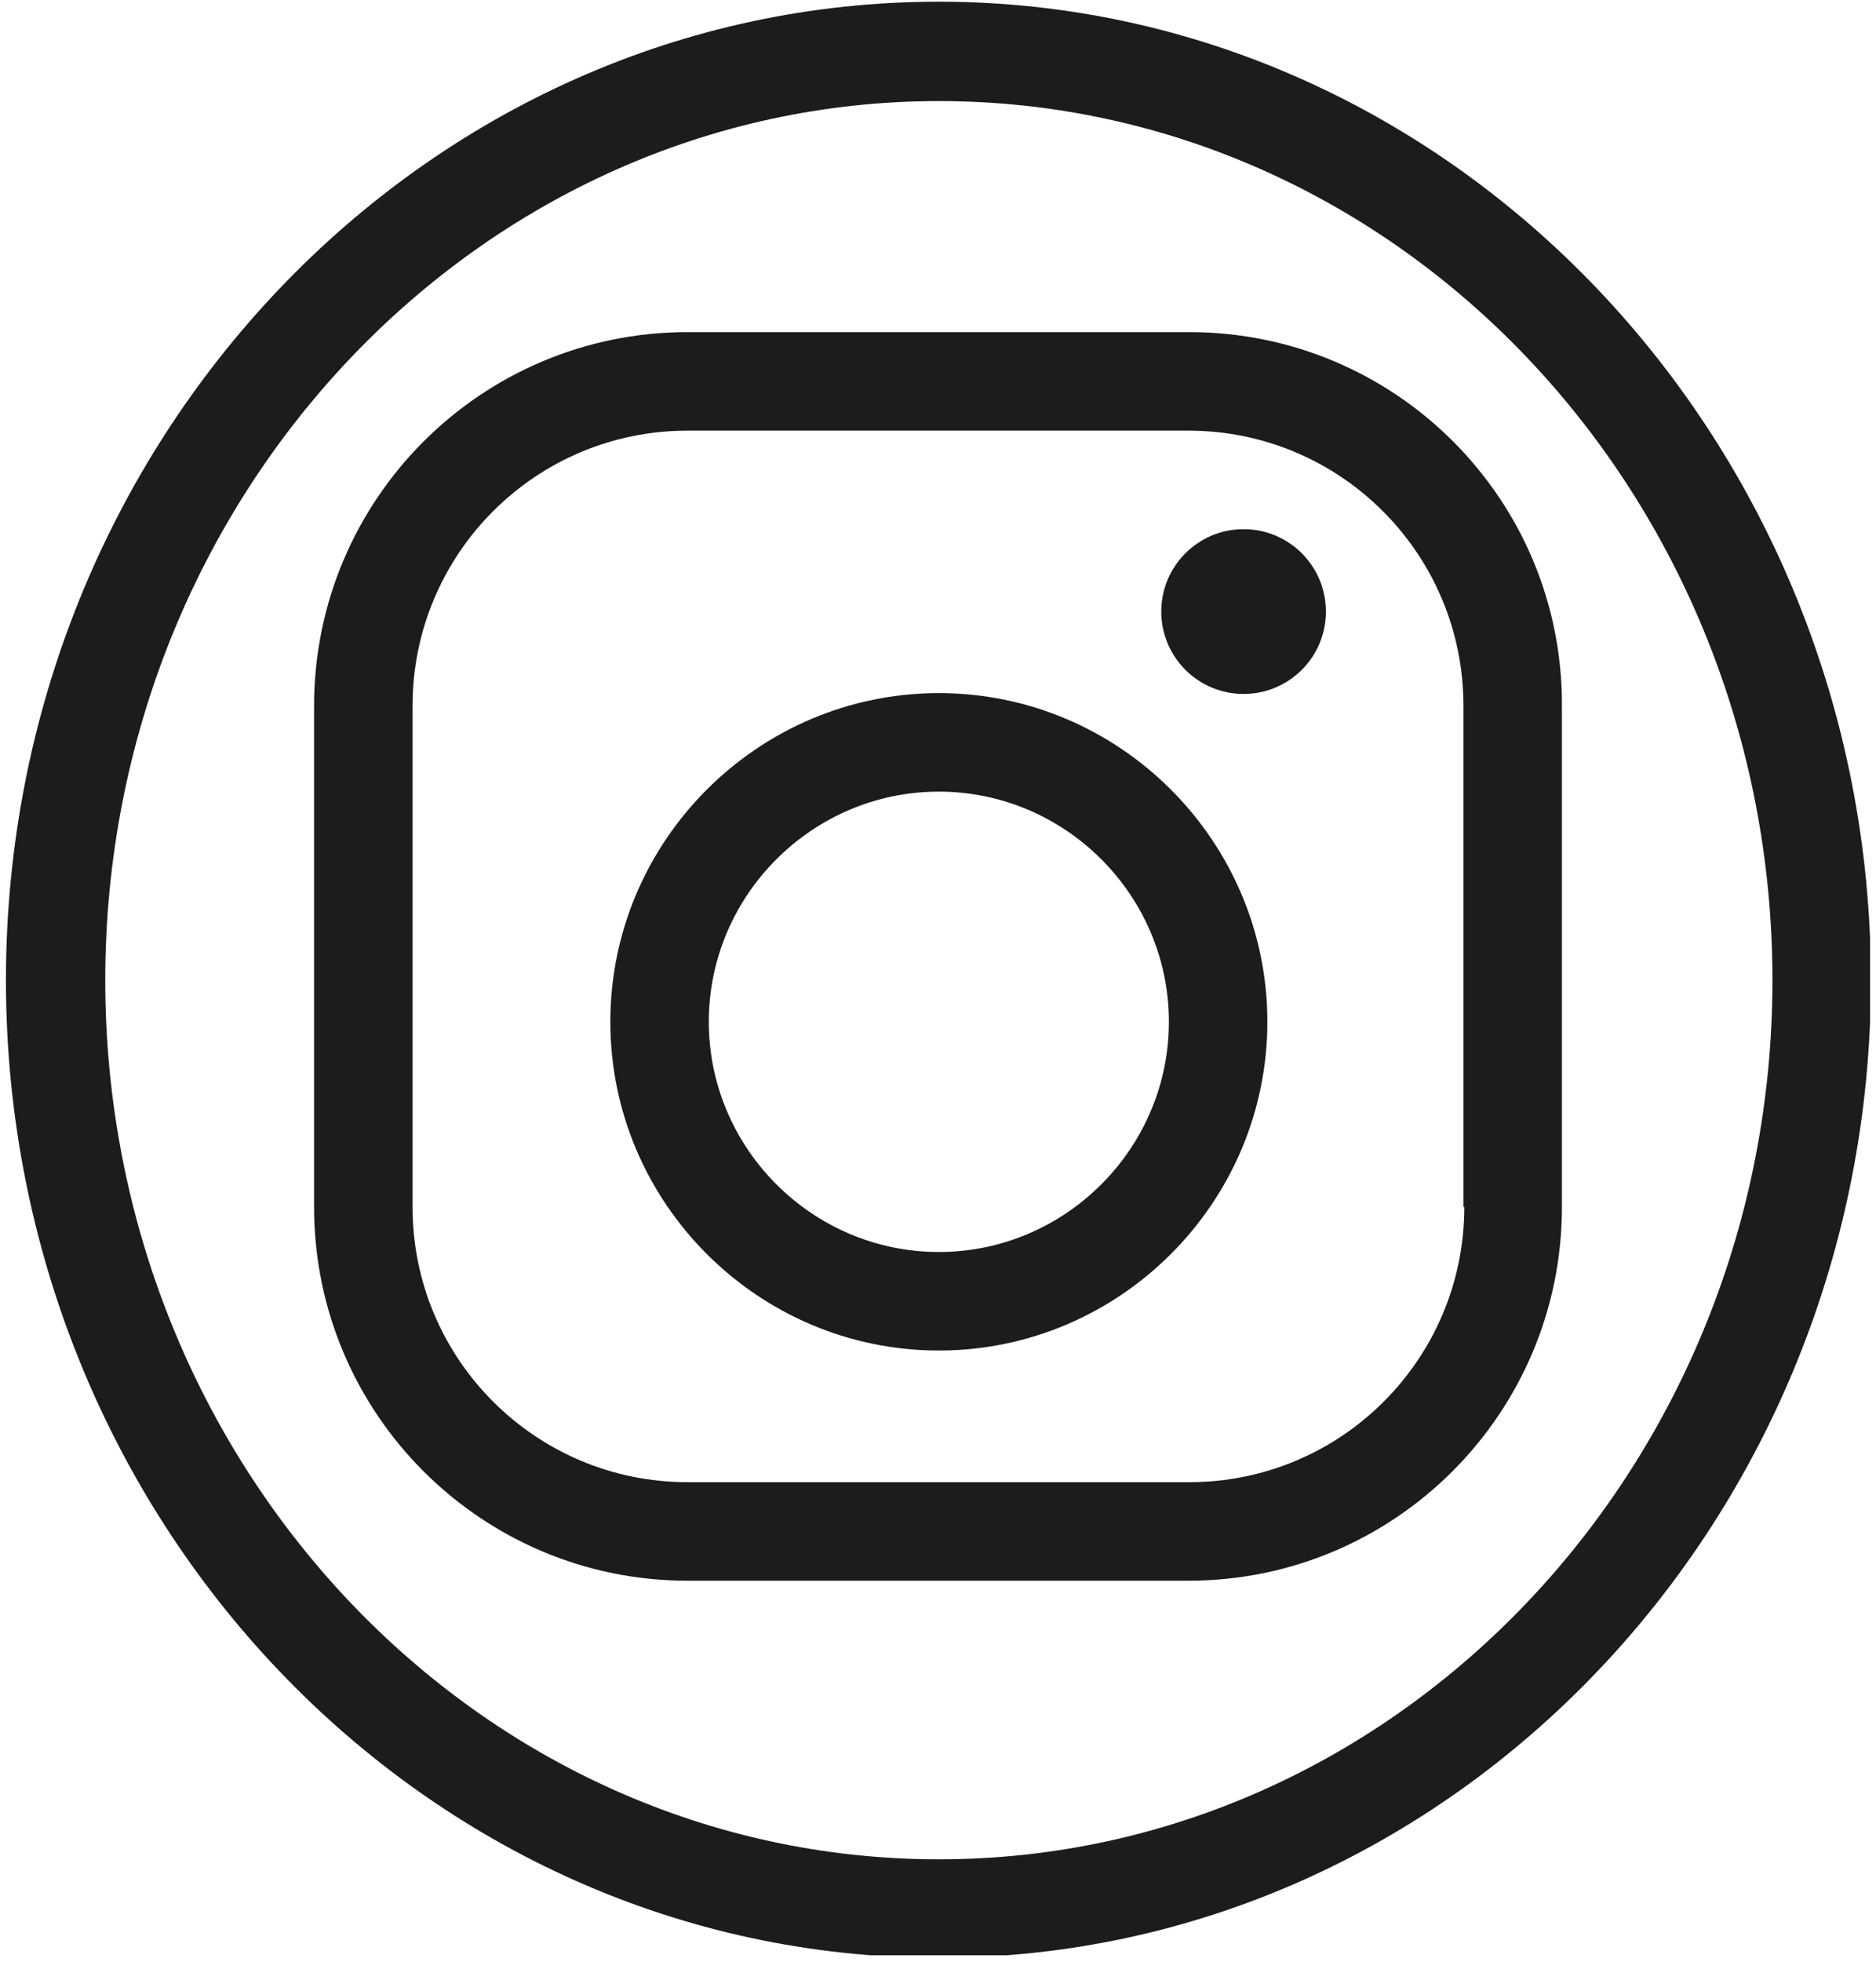 <svg width="221" height="231" viewBox="0 0 221 231" fill="none" xmlns="http://www.w3.org/2000/svg">
<g clip-path="url(#clip0_218_2)">
<path d="M110.6 0.2C50 0.2 0.7 51.9 0.7 115.4C0.7 178.9 50 230.5 110.6 230.5C171.2 230.5 220.4 178.8 220.4 115.4C220.4 52 171.1 0.2 110.6 0.2ZM110.6 218.9C56.4 218.9 12.4 172.5 12.4 115.4C12.4 58.3 56.5 11.9 110.6 11.9C164.8 11.9 208.8 58.3 208.8 115.4C208.8 172.5 164.7 218.9 110.6 218.9Z" fill="#1C1C1B"/>
<path d="M140.1 39.1H81C56.7 39.1 37 58.8 37 83.1V142.1C37 166.4 56.7 186.1 81 186.1H140C164.3 186.1 184 166.4 184 142.1V83.1C184.1 58.8 164.4 39.1 140.1 39.1ZM172.5 142.1C172.5 160 158 174.5 140.1 174.5H81C63.1 174.5 48.6 160 48.6 142.1V83.1C48.6 65.2 63.1 50.7 81 50.7H140C157.9 50.7 172.4 65.2 172.4 83.1V142.1H172.5Z" fill="#1C1C1B"/>
<path d="M110.6 81.6C89.3 81.6 71.9 99 71.9 120.3C71.9 141.6 89.3 159 110.6 159C131.9 159 149.3 141.6 149.3 120.3C149.3 99 131.9 81.6 110.6 81.6ZM110.6 147.4C95.7 147.4 83.5 135.2 83.5 120.3C83.5 105.4 95.7 93.2 110.6 93.2C125.5 93.2 137.7 105.4 137.7 120.3C137.7 135.2 125.5 147.4 110.6 147.4Z" fill="#1C1C1B"/>
<path d="M146.5 81.7C151.857 81.7 156.2 77.357 156.2 72C156.2 66.643 151.857 62.3 146.5 62.3C141.143 62.3 136.8 66.643 136.8 72C136.8 77.357 141.143 81.7 146.5 81.7Z" fill="#1C1C1B"/>
</g>
<defs>
<clipPath id="clip0_218_2">
<rect width="220.3" height="230.2" fill="white"/>
</clipPath>
</defs>
</svg>
